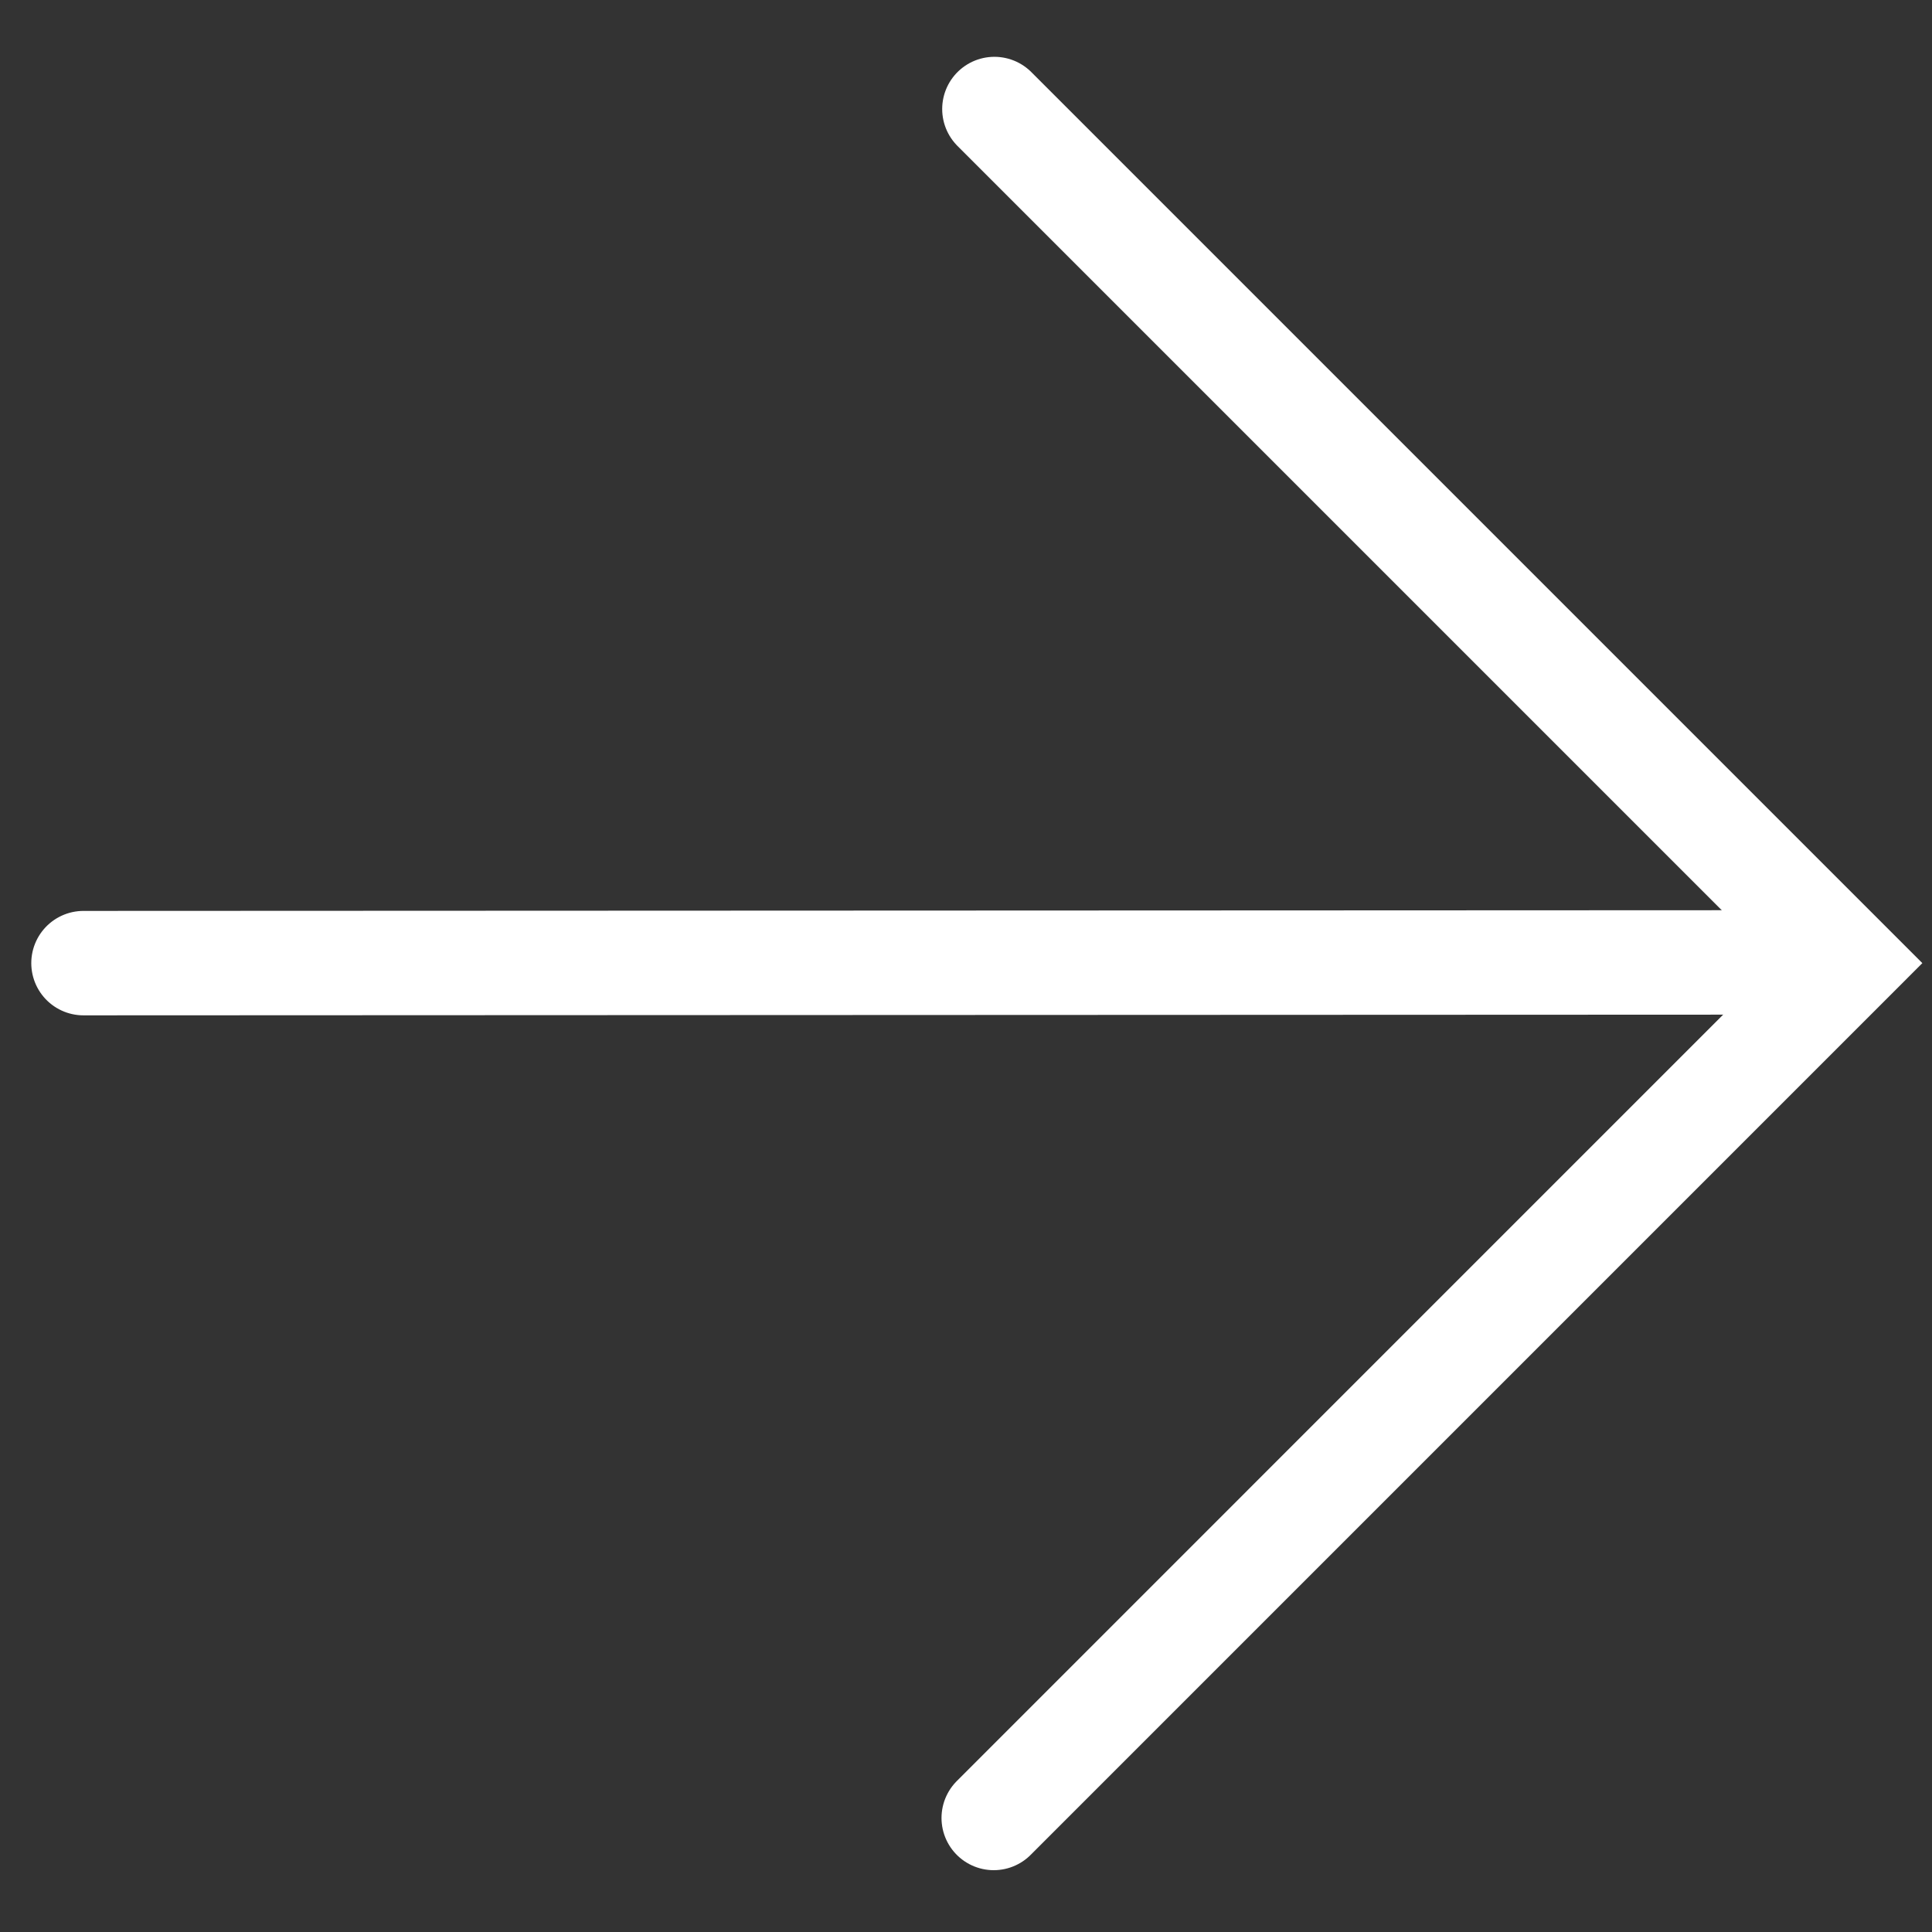 <svg width="37" height="37" viewBox="0 0 37 37" fill="none" xmlns="http://www.w3.org/2000/svg">
<rect x="0" y="0" width="37" height="37" fill="#333333" stroke="none"/>
<g id="arrow-outward">
<g id="Group 12">
<path id="Line 4" d="M1.599 18.445L35.026 18.431" stroke="white" stroke-width="2" stroke-linecap="round"/>
<path id="Vector" d="M19.044 2.088L35.401 18.445L19.031 34.816" stroke="white" stroke-width="2" stroke-linecap="round"/>
</g>
</g>
</svg>
